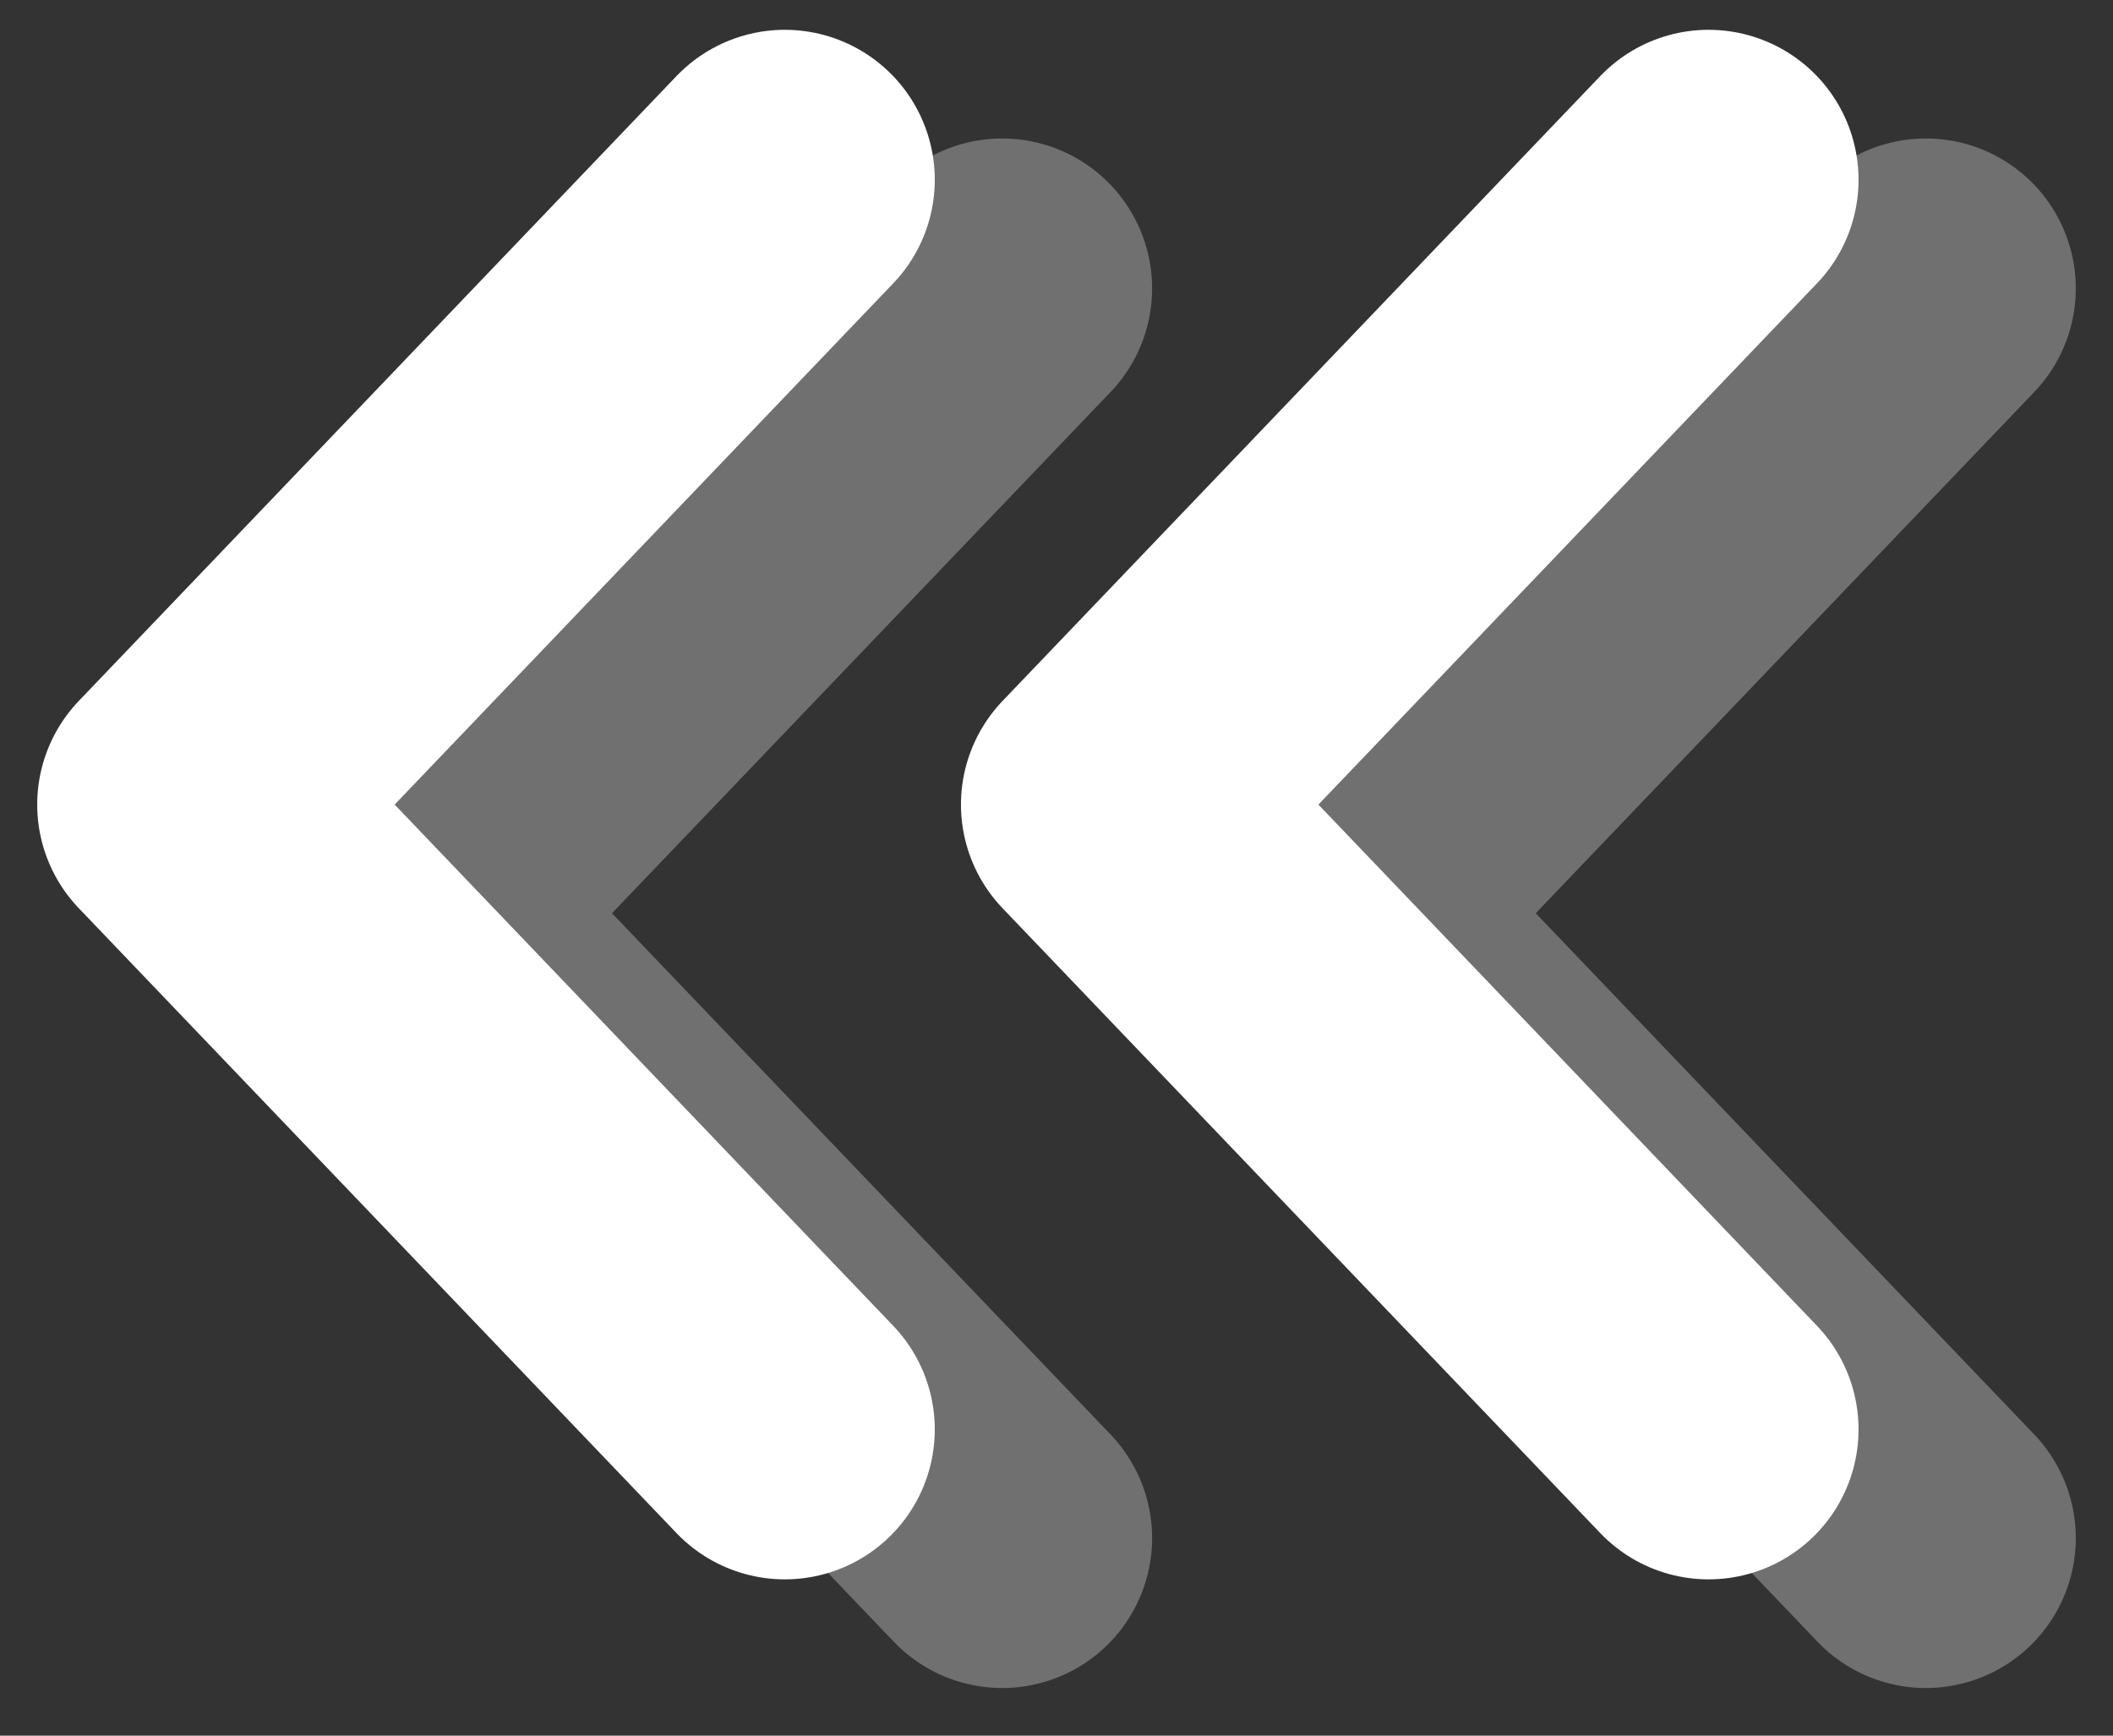 <svg width="28" height="23" viewBox="0 0 28 23" fill="none" xmlns="http://www.w3.org/2000/svg">
<rect x="0" y="0" width="28" height="23" fill="#333333" stroke="none"/>
<g opacity="0.3">
<path d="M13.28 20.382L5.36 12.102L13.28 3.822" stroke="white" stroke-width="3.974" stroke-linecap="round" stroke-linejoin="round"/>
<path d="M25.52 20.382L17.601 12.102L25.52 3.822" stroke="white" stroke-width="3.974" stroke-linecap="round" stroke-linejoin="round"/>
</g>
<path d="M10.4 18.942L2.48 10.662L10.4 2.382" stroke="white" stroke-width="3.974" stroke-linecap="round" stroke-linejoin="round"/>
<path d="M22.641 18.942L14.721 10.662L22.641 2.382" stroke="white" stroke-width="3.974" stroke-linecap="round" stroke-linejoin="round"/>
</svg>
